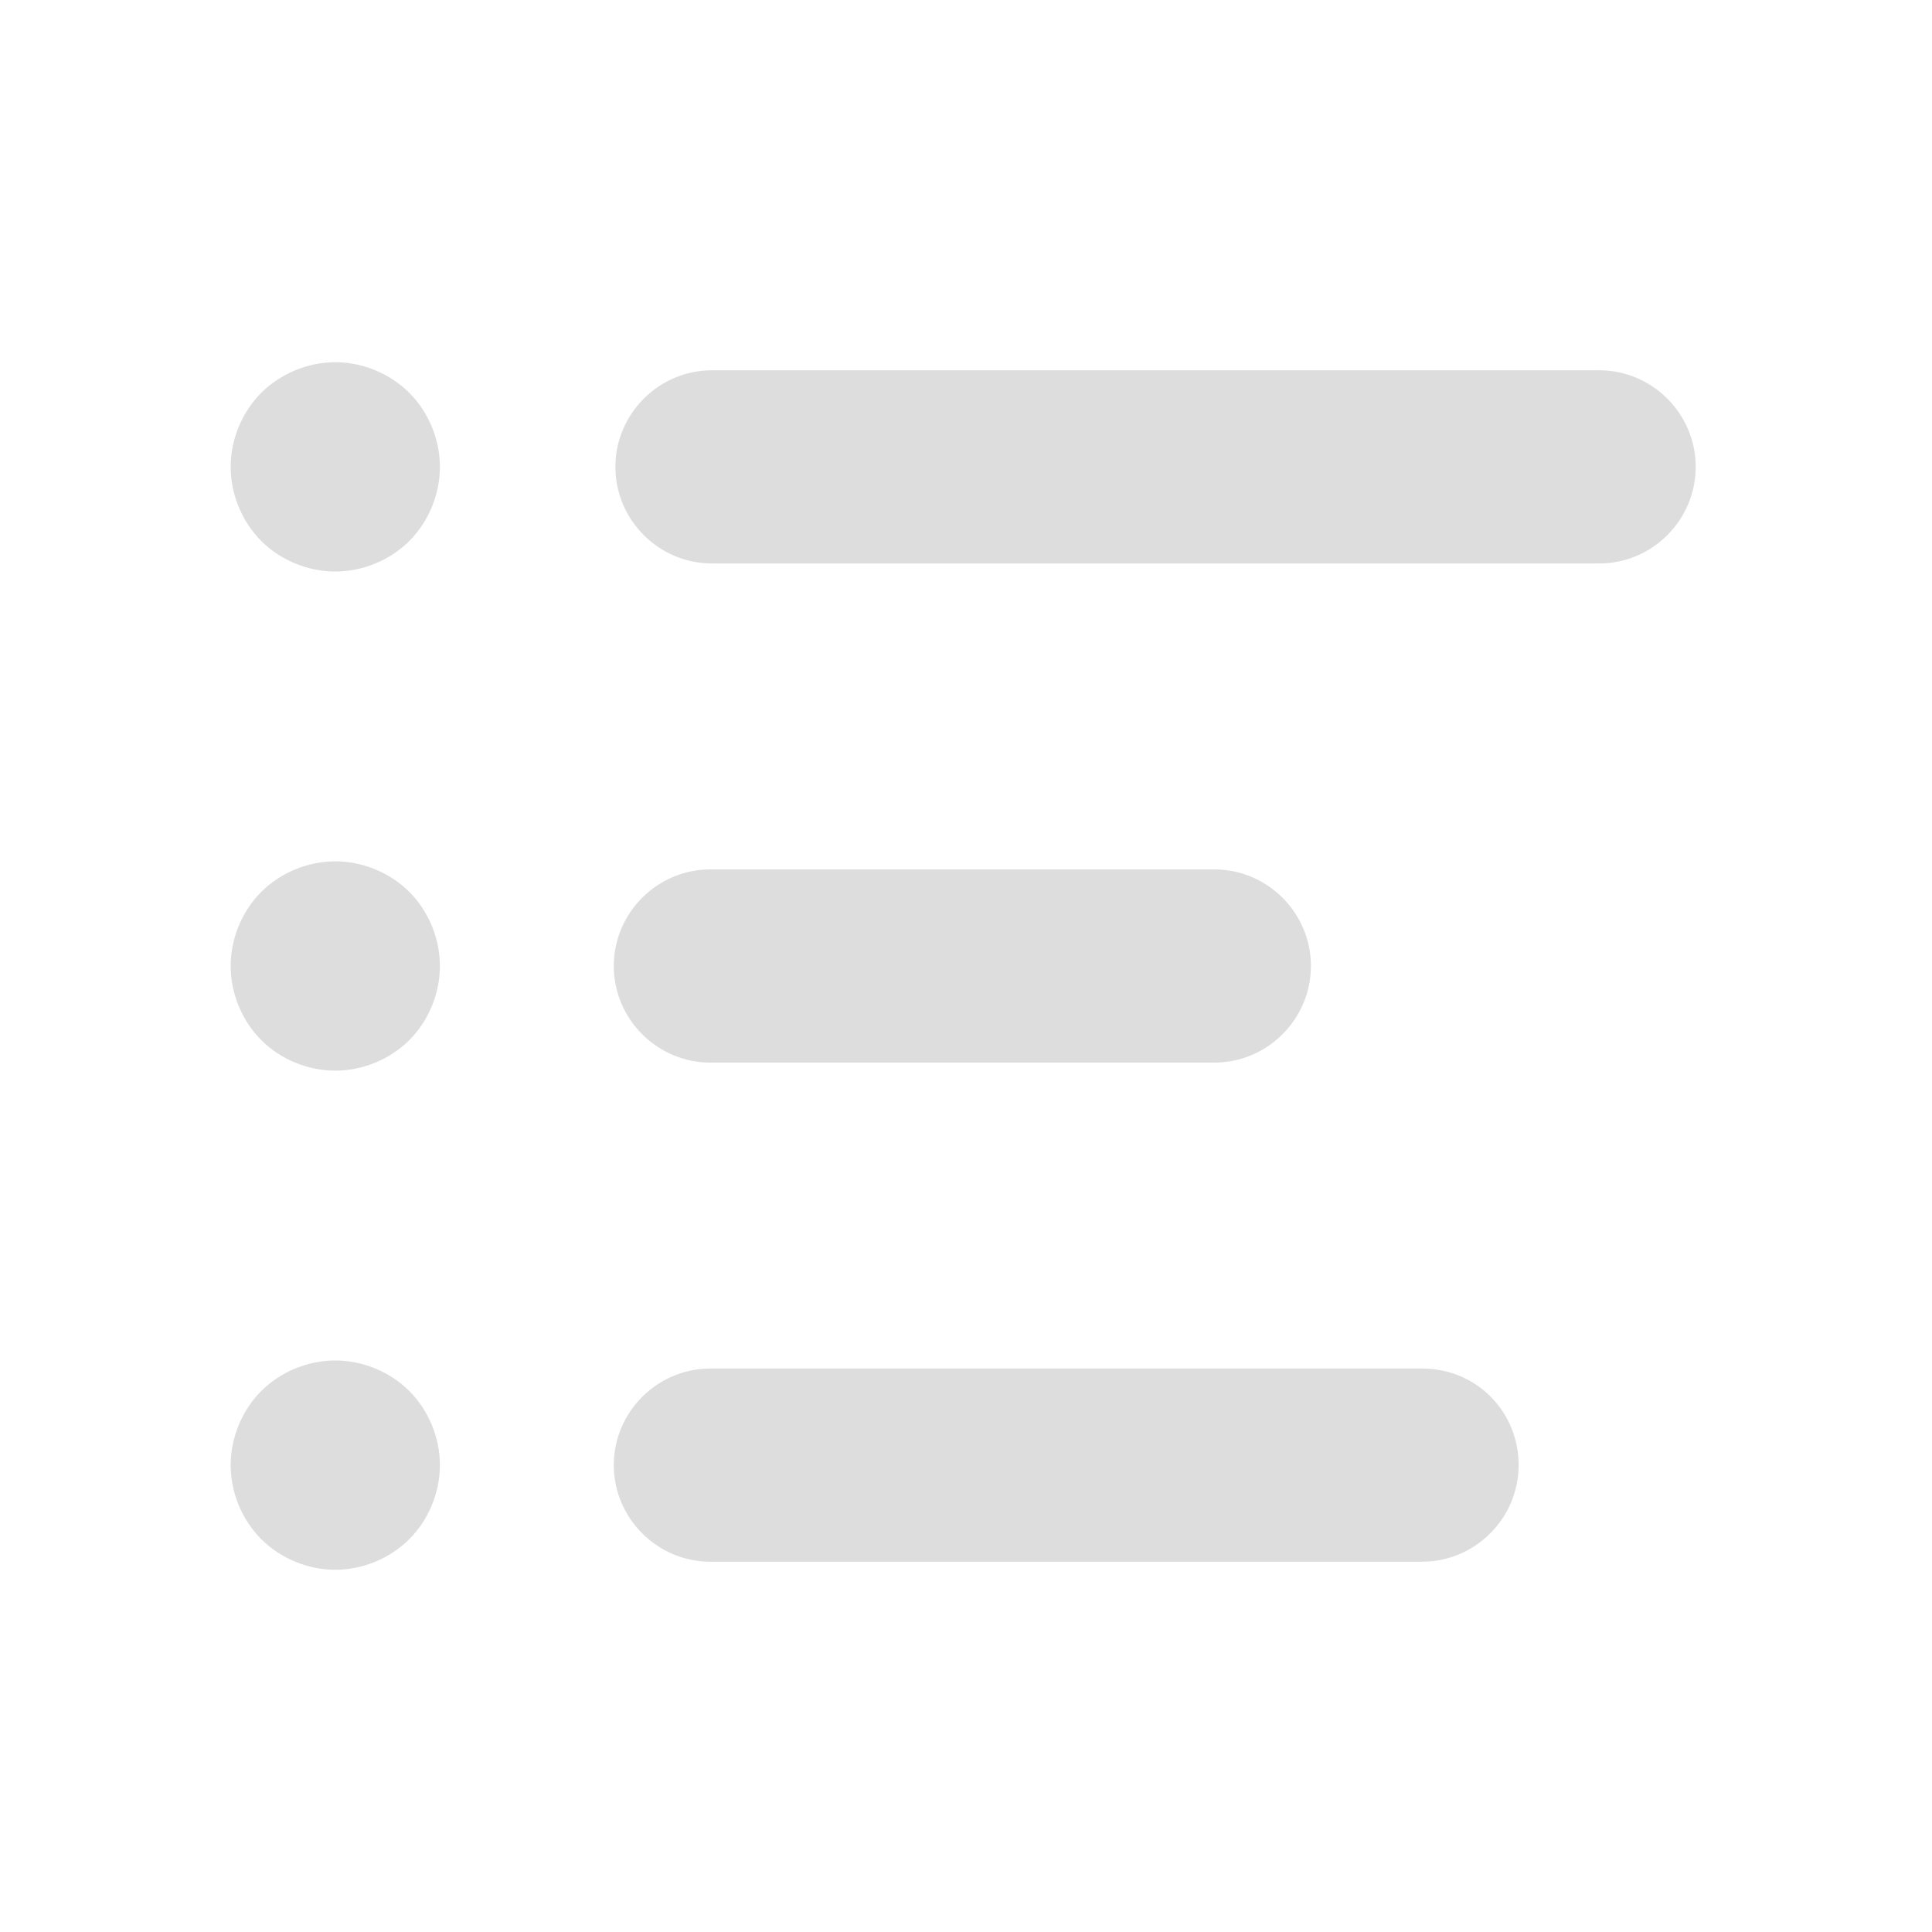<svg width="23" height="23" viewBox="0 0 23 23" fill="none" xmlns="http://www.w3.org/2000/svg">
<path d="M20.187 5.558C20.187 6.191 19.67 6.708 19.037 6.708H8.476C7.844 6.708 7.326 6.191 7.326 5.558C7.326 4.926 7.844 4.408 8.476 4.408H19.037C19.67 4.408 20.187 4.926 20.187 5.558ZM8.457 12.65H14.456C15.089 12.65 15.606 12.133 15.606 11.5C15.606 10.867 15.089 10.35 14.456 10.35H8.457C7.825 10.35 7.307 10.867 7.307 11.5C7.307 12.133 7.825 12.65 8.457 12.65ZM16.929 16.292H8.457C7.825 16.292 7.307 16.809 7.307 17.442C7.307 18.074 7.825 18.592 8.457 18.592H16.929C17.561 18.592 18.079 18.074 18.079 17.442C18.079 16.809 17.581 16.292 16.929 16.292ZM3.991 4.312C3.666 4.312 3.34 4.447 3.11 4.677C2.88 4.907 2.746 5.232 2.746 5.558C2.746 5.884 2.88 6.21 3.11 6.44C3.34 6.67 3.666 6.804 3.991 6.804C4.317 6.804 4.643 6.67 4.873 6.44C5.103 6.21 5.237 5.884 5.237 5.558C5.237 5.232 5.103 4.907 4.873 4.677C4.643 4.447 4.317 4.312 3.991 4.312ZM3.991 10.254C3.666 10.254 3.34 10.388 3.11 10.618C2.88 10.848 2.746 11.174 2.746 11.5C2.746 11.826 2.88 12.152 3.11 12.382C3.34 12.612 3.666 12.746 3.991 12.746C4.317 12.746 4.643 12.612 4.873 12.382C5.103 12.152 5.237 11.826 5.237 11.5C5.237 11.174 5.103 10.848 4.873 10.618C4.643 10.388 4.317 10.254 3.991 10.254ZM3.991 16.196C3.666 16.196 3.34 16.33 3.11 16.56C2.88 16.79 2.746 17.116 2.746 17.442C2.746 17.767 2.88 18.093 3.11 18.323C3.34 18.553 3.666 18.688 3.991 18.688C4.317 18.688 4.643 18.553 4.873 18.323C5.103 18.093 5.237 17.767 5.237 17.442C5.237 17.116 5.103 16.79 4.873 16.56C4.643 16.33 4.317 16.196 3.991 16.196Z" fill="#DDDDDD"/>
</svg>
